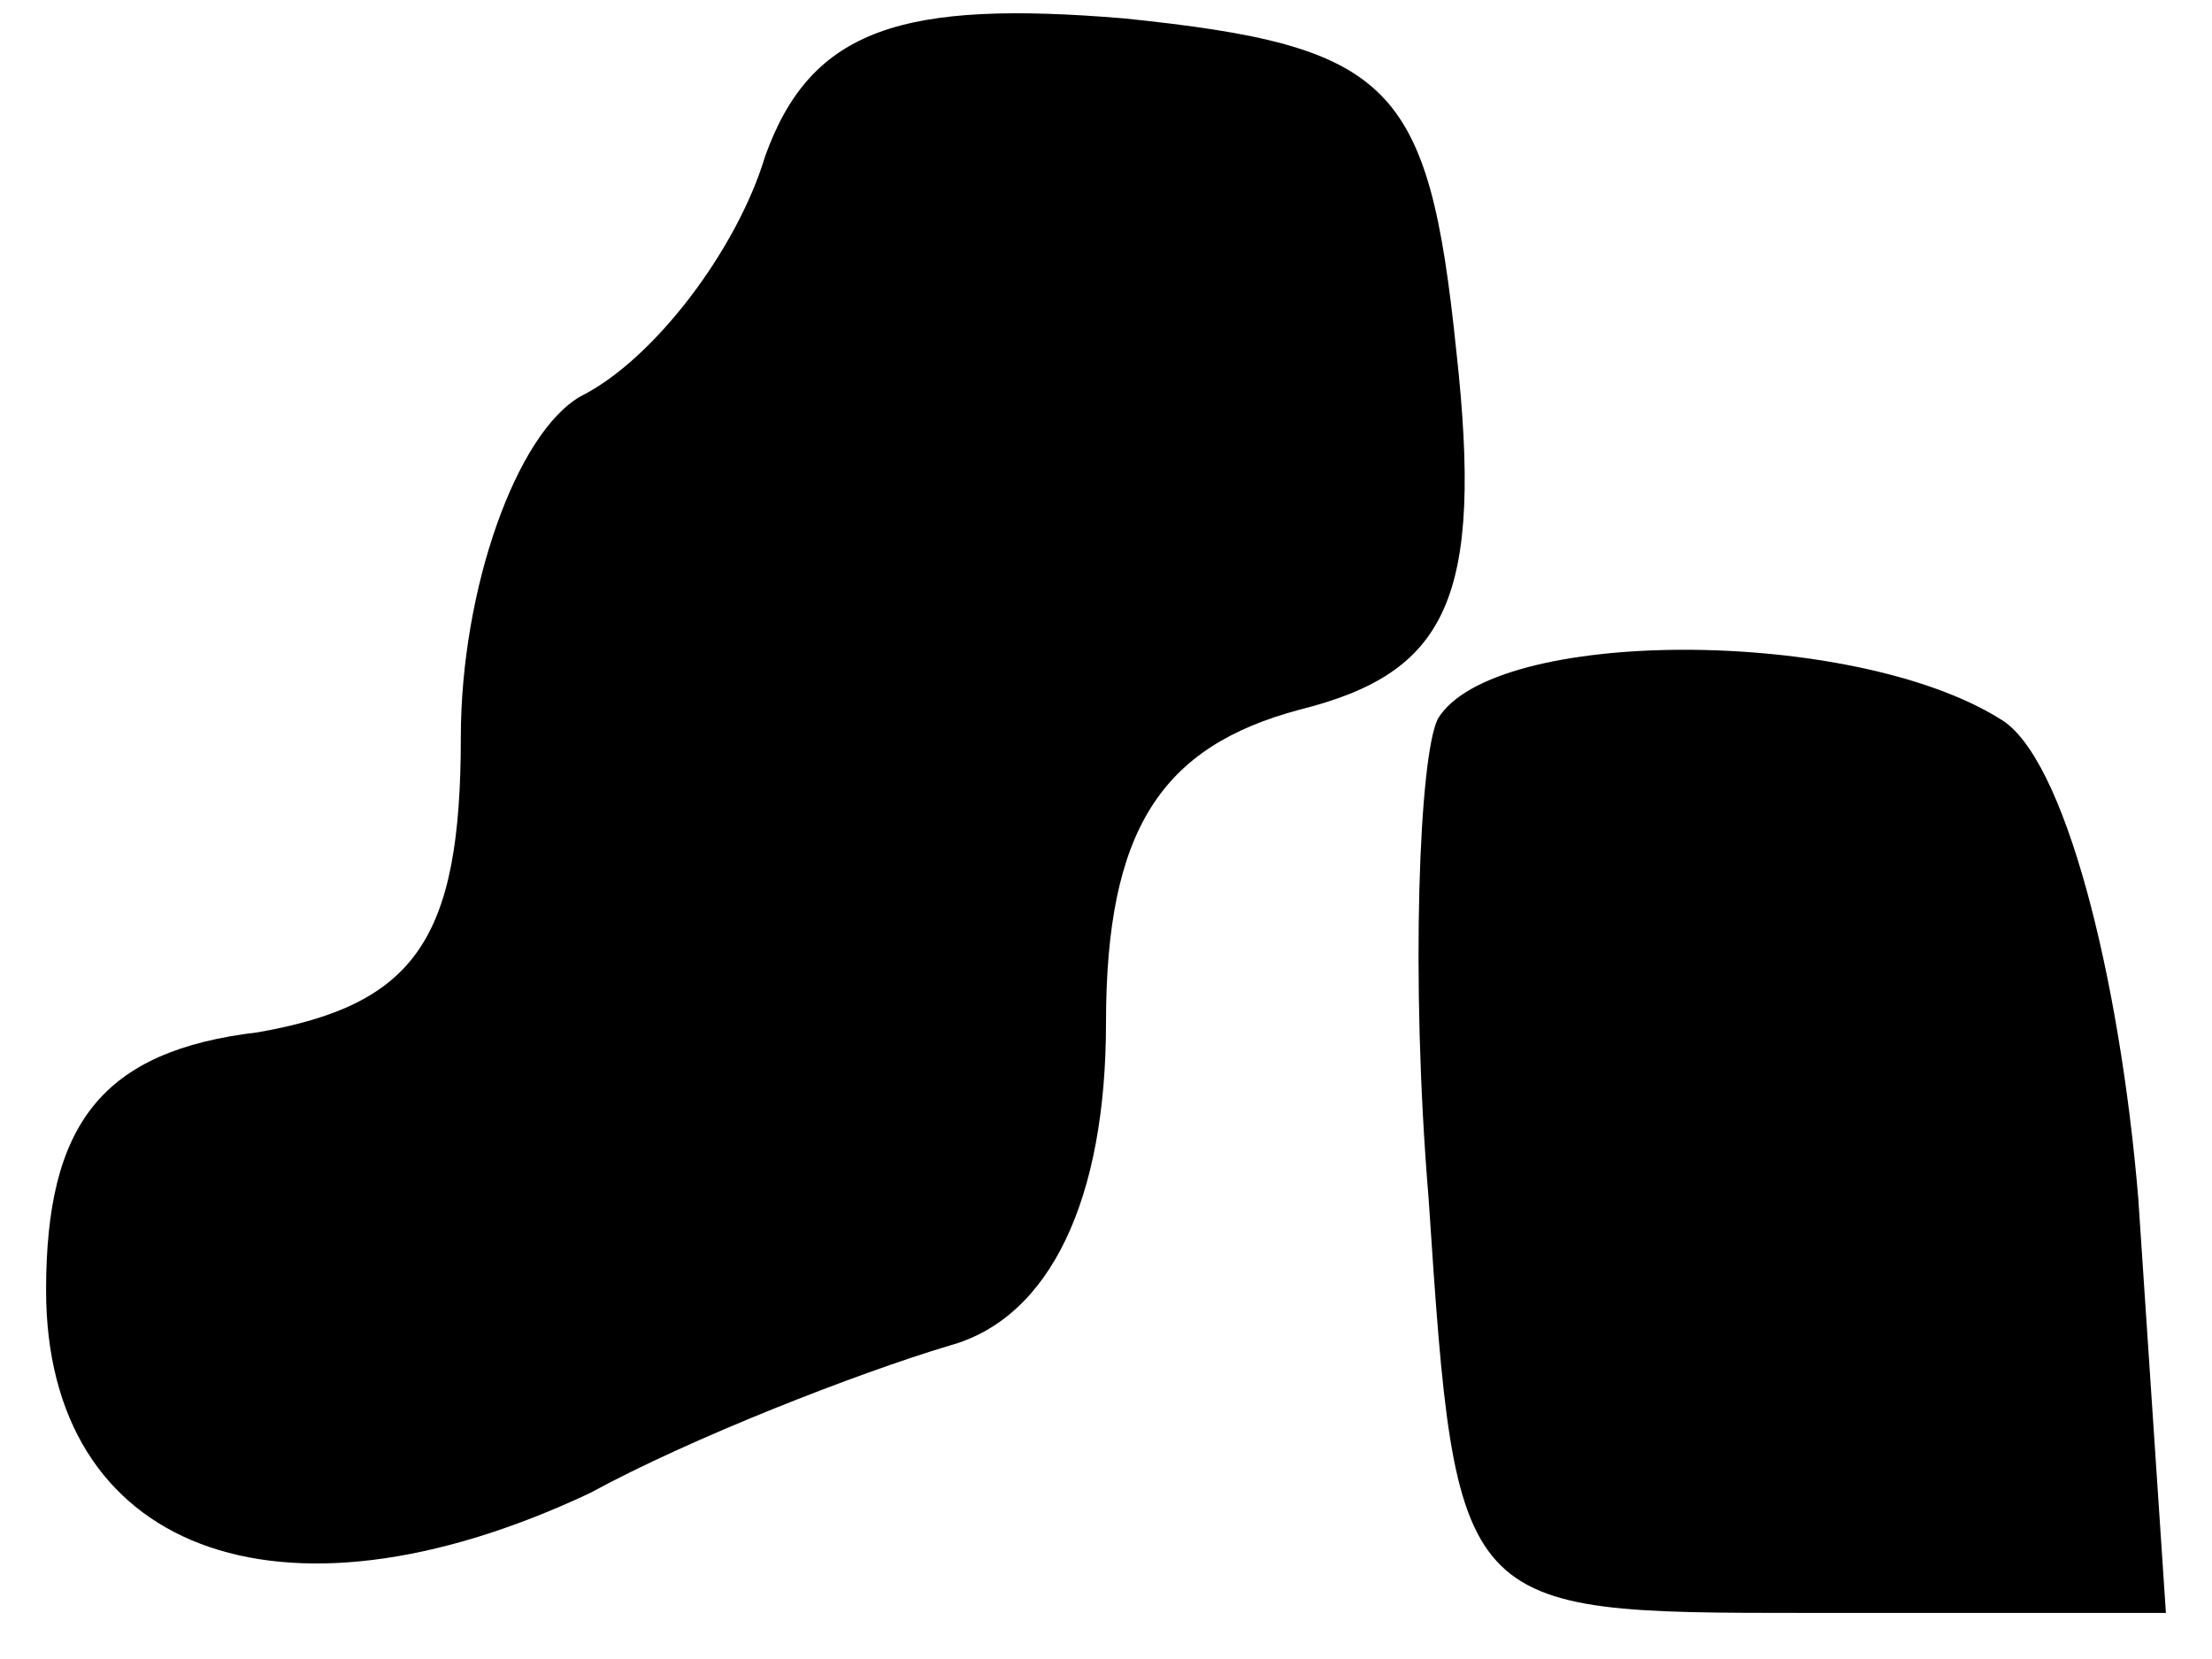 <?xml version="1.0" standalone="no"?>
<!DOCTYPE svg PUBLIC "-//W3C//DTD SVG 20010904//EN"
 "http://www.w3.org/TR/2001/REC-SVG-20010904/DTD/svg10.dtd">
<svg version="1.0" xmlns="http://www.w3.org/2000/svg"
 width="24pt" height="18pt" viewBox="0 0 24 18"
 preserveAspectRatio="xMidYMid meet">
<g transform="translate(0,18) scale(0.1,-0.1)"
fill="#000000" stroke="none">
<path fill="#000000" stroke="none" d="M83 163 c-3 -10 -12 -22 -20 -26 -7 -4
-13 -21 -13 -37 0 -22 -5 -29 -22 -32 -17 -2 -23 -10 -23 -28 0 -28 25 -38 59
-22 11 6 29 13 39 16 11 3 17 16 17 35 0 21 6 30 21 34 16 4 20 12 17 39 -3
29 -7 33 -36 36 -24 2 -34 -1 -39 -15z"/>
<path fill="#000000" stroke="none" d="M156 102 c-2 -4 -3 -28 -1 -52 3 -45 3
-45 41 -45 l39 0 -3 45 c-2 24 -8 48 -15 52 -16 10 -55 10 -61 0z"/>
</g>
</svg>
